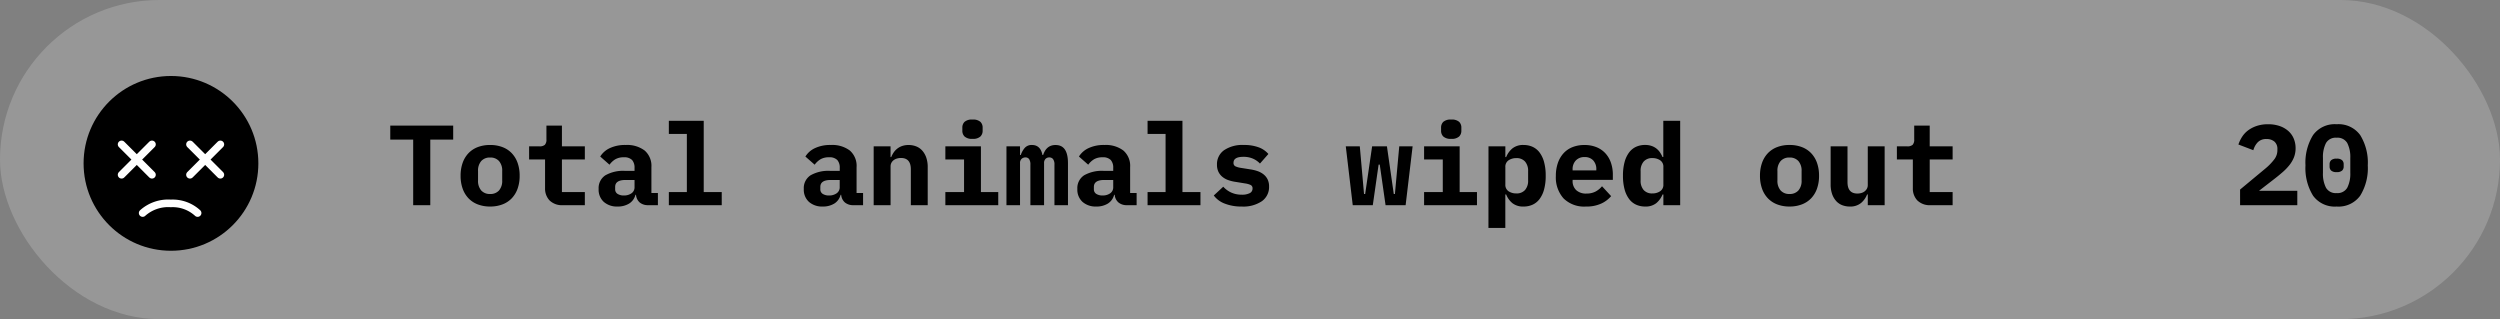 <svg xmlns="http://www.w3.org/2000/svg" width="329" height="42" viewBox="0 0 329 42">
  <rect x="0" y="0" width="329" height="42" fill="#808080" stroke="none"/>
  <g id="组_318" data-name="组 318" transform="translate(-1605.735 -227)">
    <rect id="矩形_5" data-name="矩形 5" width="329" height="42" rx="21" transform="translate(1605.735 227)" fill="rgba(195,195,195,0.35)"/>
    <path id="路径_589" data-name="路径 589" d="M5.625-8.625V0H3.375V-8.625H.36V-10.47H8.64v1.845ZM13.5.18A4.476,4.476,0,0,1,11.88-.1a3.317,3.317,0,0,1-1.222-.8,3.56,3.56,0,0,1-.773-1.275,4.982,4.982,0,0,1-.27-1.695,4.982,4.982,0,0,1,.27-1.7,3.56,3.56,0,0,1,.773-1.275,3.317,3.317,0,0,1,1.222-.8A4.476,4.476,0,0,1,13.5-7.92a4.476,4.476,0,0,1,1.62.277,3.317,3.317,0,0,1,1.222.8,3.56,3.56,0,0,1,.773,1.275,4.982,4.982,0,0,1,.27,1.7,4.982,4.982,0,0,1-.27,1.695A3.56,3.56,0,0,1,16.342-.9a3.317,3.317,0,0,1-1.222.8A4.476,4.476,0,0,1,13.5.18Zm0-1.65a1.5,1.5,0,0,0,1.17-.465,1.9,1.9,0,0,0,.42-1.32v-1.23a1.9,1.9,0,0,0-.42-1.32A1.5,1.5,0,0,0,13.5-6.27a1.5,1.5,0,0,0-1.17.465,1.9,1.9,0,0,0-.42,1.32v1.23a1.9,1.9,0,0,0,.42,1.32A1.5,1.5,0,0,0,13.5-1.47ZM23.1,0a2.323,2.323,0,0,1-1.785-.63,2.266,2.266,0,0,1-.585-1.605v-3.78h-2.1V-7.74H20a1.025,1.025,0,0,0,.7-.2.967.967,0,0,0,.21-.72V-10.47h2.04v2.73h3.015v1.725H22.95v4.29h3.015V0Zm11.2,0a1.67,1.67,0,0,1-1.11-.352A1.479,1.479,0,0,1,32.7-1.365h-.075A1.9,1.9,0,0,1,31.792-.21,2.813,2.813,0,0,1,30.27.18a2.618,2.618,0,0,1-1.808-.608,2.161,2.161,0,0,1-.682-1.7,2.007,2.007,0,0,1,.885-1.8,4.725,4.725,0,0,1,2.595-.585h1.245V-4.9a1.5,1.5,0,0,0-.323-1.043A1.42,1.42,0,0,0,31.1-6.3a2.138,2.138,0,0,0-1.14.27,2.642,2.642,0,0,0-.75.705L27.99-6.4a2.912,2.912,0,0,1,1.222-1.088A4.671,4.671,0,0,1,31.35-7.92a3.825,3.825,0,0,1,2.483.727,2.668,2.668,0,0,1,.892,2.2v3.39h.855V0ZM31.11-1.275a1.677,1.677,0,0,0,.99-.285.946.946,0,0,0,.405-.825v-.93H31.32q-1.365,0-1.365.915v.3a.692.692,0,0,0,.315.615A1.493,1.493,0,0,0,31.11-1.275Zm5.91-.45h2.37v-7.65H37.02V-11.1h4.59v9.375h2.37V0H37.02ZM61.305,0a1.67,1.67,0,0,1-1.11-.352A1.479,1.479,0,0,1,59.7-1.365h-.075A1.9,1.9,0,0,1,58.792-.21,2.813,2.813,0,0,1,57.27.18a2.618,2.618,0,0,1-1.807-.608,2.161,2.161,0,0,1-.683-1.7,2.007,2.007,0,0,1,.885-1.8,4.725,4.725,0,0,1,2.6-.585h1.245V-4.9a1.5,1.5,0,0,0-.323-1.043A1.42,1.42,0,0,0,58.1-6.3a2.138,2.138,0,0,0-1.14.27,2.642,2.642,0,0,0-.75.705L54.99-6.4a2.912,2.912,0,0,1,1.222-1.088A4.671,4.671,0,0,1,58.35-7.92a3.825,3.825,0,0,1,2.483.727,2.668,2.668,0,0,1,.892,2.2v3.39h.855V0ZM58.11-1.275a1.677,1.677,0,0,0,.99-.285.946.946,0,0,0,.405-.825v-.93H58.32q-1.365,0-1.365.915v.3a.692.692,0,0,0,.315.615A1.493,1.493,0,0,0,58.11-1.275ZM63.975,0V-7.74h2.22v1.41h.09a3.294,3.294,0,0,1,.33-.615,2.25,2.25,0,0,1,.473-.5,2.21,2.21,0,0,1,.645-.345,2.531,2.531,0,0,1,.833-.127,2.7,2.7,0,0,1,1.02.188,2.081,2.081,0,0,1,.795.563,2.714,2.714,0,0,1,.518.915,3.79,3.79,0,0,1,.188,1.245V0h-2.22V-4.71q0-1.5-1.305-1.5a1.9,1.9,0,0,0-.5.068,1.34,1.34,0,0,0-.443.21,1.04,1.04,0,0,0-.307.352,1.033,1.033,0,0,0-.113.495V0ZM76.98-8.73a1.411,1.411,0,0,1-1.043-.307,1.038,1.038,0,0,1-.293-.742v-.435a1.031,1.031,0,0,1,.293-.75,1.435,1.435,0,0,1,1.043-.3,1.435,1.435,0,0,1,1.042.3,1.031,1.031,0,0,1,.293.75v.435a1.038,1.038,0,0,1-.293.742A1.411,1.411,0,0,1,76.98-8.73ZM73.41-1.725h2.46v-4.29H73.41V-7.74h4.68v6.015h2.28V0H73.41ZM81.45,0V-7.74h1.785V-6.6h.1a2.714,2.714,0,0,1,.518-.93,1.192,1.192,0,0,1,.952-.39q1.125,0,1.38,1.32h.09a2.923,2.923,0,0,1,.225-.51,1.7,1.7,0,0,1,.33-.42,1.454,1.454,0,0,1,.465-.285,1.733,1.733,0,0,1,.63-.1q1.62,0,1.62,2.385V0H87.765V-5.31a1.173,1.173,0,0,0-.187-.758.613.613,0,0,0-.488-.217A.692.692,0,0,0,86.6-6.1a.751.751,0,0,0-.2.578V0H84.6V-5.31a1.251,1.251,0,0,0-.173-.758.57.57,0,0,0-.472-.217.739.739,0,0,0-.51.187.736.736,0,0,0-.21.578V0ZM97.305,0a1.669,1.669,0,0,1-1.11-.352,1.479,1.479,0,0,1-.5-1.013h-.075A1.9,1.9,0,0,1,94.793-.21,2.813,2.813,0,0,1,93.27.18a2.618,2.618,0,0,1-1.807-.608,2.161,2.161,0,0,1-.683-1.7,2.007,2.007,0,0,1,.885-1.8,4.725,4.725,0,0,1,2.6-.585H95.5V-4.9a1.5,1.5,0,0,0-.322-1.043A1.42,1.42,0,0,0,94.1-6.3a2.138,2.138,0,0,0-1.14.27,2.642,2.642,0,0,0-.75.705L90.99-6.4a2.912,2.912,0,0,1,1.223-1.088A4.671,4.671,0,0,1,94.35-7.92a3.825,3.825,0,0,1,2.482.727,2.668,2.668,0,0,1,.893,2.2v3.39h.855V0ZM94.11-1.275a1.677,1.677,0,0,0,.99-.285.946.946,0,0,0,.4-.825v-.93H94.32q-1.365,0-1.365.915v.3a.692.692,0,0,0,.315.615A1.493,1.493,0,0,0,94.11-1.275Zm5.91-.45h2.37v-7.65h-2.37V-11.1h4.59v9.375h2.37V0h-6.96ZM112.41.18a5.9,5.9,0,0,1-2.243-.39,3.174,3.174,0,0,1-1.433-1.065L109.98-2.43a3.227,3.227,0,0,0,1.057.773,3.305,3.305,0,0,0,1.388.278,2.2,2.2,0,0,0,1.035-.2.663.663,0,0,0,.375-.622.466.466,0,0,0-.255-.457,2.557,2.557,0,0,0-.705-.2L111.63-3.06a5.153,5.153,0,0,1-.975-.233,2.548,2.548,0,0,1-.78-.428,1.994,1.994,0,0,1-.525-.66,2.1,2.1,0,0,1-.195-.945,2.241,2.241,0,0,1,.93-1.905,4.309,4.309,0,0,1,2.61-.69,5.441,5.441,0,0,1,1.942.308,3.074,3.074,0,0,1,1.283.877l-1.11,1.26a2.82,2.82,0,0,0-.885-.63,3.037,3.037,0,0,0-1.305-.255q-1.29,0-1.29.78a.479.479,0,0,0,.255.472,2.557,2.557,0,0,0,.705.2l1.23.195a5.153,5.153,0,0,1,.975.233,2.649,2.649,0,0,1,.787.427,1.954,1.954,0,0,1,.533.66,2.1,2.1,0,0,1,.195.945,2.274,2.274,0,0,1-.937,1.92A4.36,4.36,0,0,1,112.41.18Zm13.695-7.92h1.845l.555,6.27h.15l.915-6.27h1.95l.9,6.27h.15l.57-6.27H134.9L133.98,0h-2.64l-.765-5.34h-.15L129.66,0h-2.64Zm13.875-.99a1.411,1.411,0,0,1-1.042-.307,1.038,1.038,0,0,1-.292-.742v-.435a1.031,1.031,0,0,1,.292-.75,1.435,1.435,0,0,1,1.042-.3,1.435,1.435,0,0,1,1.043.3,1.031,1.031,0,0,1,.292.75v.435a1.038,1.038,0,0,1-.292.742A1.411,1.411,0,0,1,139.98-8.73Zm-3.57,7.005h2.46v-4.29h-2.46V-7.74h4.68v6.015h2.28V0h-6.96Zm8.475-6.015h2.22v1.41h.105a2.894,2.894,0,0,1,.825-1.14,2.226,2.226,0,0,1,1.47-.45,2.833,2.833,0,0,1,1.177.24,2.389,2.389,0,0,1,.915.735,3.694,3.694,0,0,1,.6,1.26,6.685,6.685,0,0,1,.217,1.815,6.685,6.685,0,0,1-.217,1.815,3.694,3.694,0,0,1-.6,1.26,2.389,2.389,0,0,1-.915.735,2.833,2.833,0,0,1-1.177.24,2.252,2.252,0,0,1-1.47-.442,2.816,2.816,0,0,1-.825-1.147H147.1V3h-2.22Zm3.66,6.195A1.461,1.461,0,0,0,149.7-2a1.846,1.846,0,0,0,.4-1.268v-1.2a1.846,1.846,0,0,0-.4-1.267,1.461,1.461,0,0,0-1.155-.457,1.783,1.783,0,0,0-1.012.285,1,1,0,0,0-.428.9v2.28a1,1,0,0,0,.428.9A1.783,1.783,0,0,0,148.545-1.545ZM157.71.18A3.841,3.841,0,0,1,154.755-.9a4.145,4.145,0,0,1-1.005-2.94,5.179,5.179,0,0,1,.262-1.7,3.655,3.655,0,0,1,.75-1.29,3.172,3.172,0,0,1,1.185-.81,4.209,4.209,0,0,1,1.568-.277,4.151,4.151,0,0,1,1.56.277,3.245,3.245,0,0,1,1.17.788,3.525,3.525,0,0,1,.743,1.237,4.77,4.77,0,0,1,.262,1.628v.66h-5.295v.135a1.618,1.618,0,0,0,.465,1.207,1.869,1.869,0,0,0,1.365.457,2.5,2.5,0,0,0,1.185-.262,2.807,2.807,0,0,0,.855-.7l1.2,1.3a3.746,3.746,0,0,1-1.26.96A4.585,4.585,0,0,1,157.71.18Zm-.18-6.51a1.522,1.522,0,0,0-1.147.442,1.644,1.644,0,0,0-.428,1.193v.12h3.12v-.12a1.673,1.673,0,0,0-.412-1.2A1.486,1.486,0,0,0,157.53-6.33ZM167.9-1.41h-.105a2.976,2.976,0,0,1-.832,1.147,2.221,2.221,0,0,1-1.463.442,2.833,2.833,0,0,1-1.177-.24A2.389,2.389,0,0,1,163.4-.8a3.694,3.694,0,0,1-.6-1.26,6.685,6.685,0,0,1-.217-1.815,6.685,6.685,0,0,1,.217-1.815,3.694,3.694,0,0,1,.6-1.26,2.389,2.389,0,0,1,.915-.735,2.833,2.833,0,0,1,1.177-.24,2.606,2.606,0,0,1,.825.12,2.2,2.2,0,0,1,.637.33,2.185,2.185,0,0,1,.48.5,3.727,3.727,0,0,1,.352.638h.105V-11.1h2.22V0H167.9Zm-1.44-.135a1.783,1.783,0,0,0,1.012-.285,1,1,0,0,0,.428-.9V-5.01a1,1,0,0,0-.428-.9,1.783,1.783,0,0,0-1.012-.285,1.461,1.461,0,0,0-1.155.457,1.846,1.846,0,0,0-.4,1.267v1.2A1.846,1.846,0,0,0,165.3-2,1.461,1.461,0,0,0,166.455-1.545ZM184.5.18A4.476,4.476,0,0,1,182.88-.1a3.317,3.317,0,0,1-1.223-.8,3.56,3.56,0,0,1-.773-1.275,4.982,4.982,0,0,1-.27-1.695,4.982,4.982,0,0,1,.27-1.7,3.56,3.56,0,0,1,.773-1.275,3.317,3.317,0,0,1,1.223-.8,4.476,4.476,0,0,1,1.62-.277,4.476,4.476,0,0,1,1.62.277,3.317,3.317,0,0,1,1.223.8,3.56,3.56,0,0,1,.773,1.275,4.982,4.982,0,0,1,.27,1.7,4.982,4.982,0,0,1-.27,1.695A3.56,3.56,0,0,1,187.342-.9a3.317,3.317,0,0,1-1.223.8A4.476,4.476,0,0,1,184.5.18Zm0-1.65a1.5,1.5,0,0,0,1.17-.465,1.9,1.9,0,0,0,.42-1.32v-1.23a1.9,1.9,0,0,0-.42-1.32,1.5,1.5,0,0,0-1.17-.465,1.5,1.5,0,0,0-1.17.465,1.9,1.9,0,0,0-.42,1.32v1.23a1.9,1.9,0,0,0,.42,1.32A1.5,1.5,0,0,0,184.5-1.47Zm10.3.06h-.09a2.761,2.761,0,0,1-.8,1.125,2.208,2.208,0,0,1-1.478.465,2.7,2.7,0,0,1-1.02-.188,2.081,2.081,0,0,1-.795-.562,2.714,2.714,0,0,1-.518-.915,3.79,3.79,0,0,1-.187-1.245V-7.74h2.22v4.71q0,1.5,1.305,1.5a1.9,1.9,0,0,0,.5-.067,1.257,1.257,0,0,0,.435-.21,1.161,1.161,0,0,0,.307-.352.981.981,0,0,0,.12-.5V-7.74h2.22V0H194.8ZM203.1,0a2.323,2.323,0,0,1-1.785-.63,2.266,2.266,0,0,1-.585-1.605v-3.78h-2.1V-7.74h1.365a1.025,1.025,0,0,0,.705-.2.967.967,0,0,0,.21-.72V-10.47h2.04v2.73h3.015v1.725H202.95v4.29h3.015V0Zm48.225,0h-7.53V-2.055L247.1-4.8a7.364,7.364,0,0,0,1.23-1.275,1.966,1.966,0,0,0,.375-1.14v-.15a1.247,1.247,0,0,0-.39-1,1.549,1.549,0,0,0-1.05-.337,1.5,1.5,0,0,0-1.155.435,2.444,2.444,0,0,0-.57,1.035l-1.965-.75a4.521,4.521,0,0,1,.495-1.027,3.225,3.225,0,0,1,.8-.848A4.092,4.092,0,0,1,246-10.432a4.643,4.643,0,0,1,1.485-.217,4.55,4.55,0,0,1,1.53.24,3.353,3.353,0,0,1,1.14.66,2.751,2.751,0,0,1,.705,1A3.231,3.231,0,0,1,251.1-7.5a3.243,3.243,0,0,1-.217,1.207,4.032,4.032,0,0,1-.6,1.027,7.115,7.115,0,0,1-.9.93q-.518.45-1.1.9L246.285-1.89h5.04ZM256.5.18a3.52,3.52,0,0,1-3.1-1.425,6.882,6.882,0,0,1-1-3.99,6.882,6.882,0,0,1,1-3.99,3.52,3.52,0,0,1,3.1-1.425,3.52,3.52,0,0,1,3.1,1.425,6.881,6.881,0,0,1,1,3.99,6.881,6.881,0,0,1-1,3.99A3.52,3.52,0,0,1,256.5.18Zm0-1.77a1.472,1.472,0,0,0,1.4-.705,4.032,4.032,0,0,0,.4-1.965V-6.21a4.032,4.032,0,0,0-.4-1.965,1.472,1.472,0,0,0-1.4-.7,1.472,1.472,0,0,0-1.4.7,4.032,4.032,0,0,0-.4,1.965v1.95a4.032,4.032,0,0,0,.4,1.965A1.472,1.472,0,0,0,256.5-1.59Zm0-2.76a1,1,0,0,1-.727-.21.708.708,0,0,1-.2-.51V-5.4a.708.708,0,0,1,.2-.51,1,1,0,0,1,.727-.21,1,1,0,0,1,.728.21.708.708,0,0,1,.2.51v.33a.708.708,0,0,1-.2.51A1,1,0,0,1,256.5-4.35Z" transform="translate(1656.735 254)"/>
    <circle id="椭圆_26" data-name="椭圆 26" cx="11.5" cy="11.5" r="11.5" transform="translate(1616.735 237)"/>
    <g id="组_12" data-name="组 12" transform="translate(-0.5 3.5)">
      <line id="直线_2" data-name="直线 2" x2="4" y2="4" transform="translate(1622.235 242.5)" fill="none" stroke="#fff" stroke-linecap="round" stroke-width="1"/>
      <line id="直线_3" data-name="直线 3" x1="4" y2="4" transform="translate(1622.235 242.5)" fill="none" stroke="#fff" stroke-linecap="round" stroke-width="1"/>
    </g>
    <g id="组_13" data-name="组 13" transform="translate(8.5 3.5)">
      <line id="直线_2-2" data-name="直线 2" x2="4" y2="4" transform="translate(1622.235 242.5)" fill="none" stroke="#fff" stroke-linecap="round" stroke-width="1"/>
      <line id="直线_3-2" data-name="直线 3" x1="4" y2="4" transform="translate(1622.235 242.5)" fill="none" stroke="#fff" stroke-linecap="round" stroke-width="1"/>
    </g>
    <path id="路径_13" data-name="路径 13" d="M1594.774,3813.036a5.041,5.041,0,0,1,3.707-1.268,4.854,4.854,0,0,1,3.525,1.268" transform="translate(29.735 -3558)" fill="none" stroke="#fff" stroke-linecap="round" stroke-width="1"/>
  </g>
</svg>
